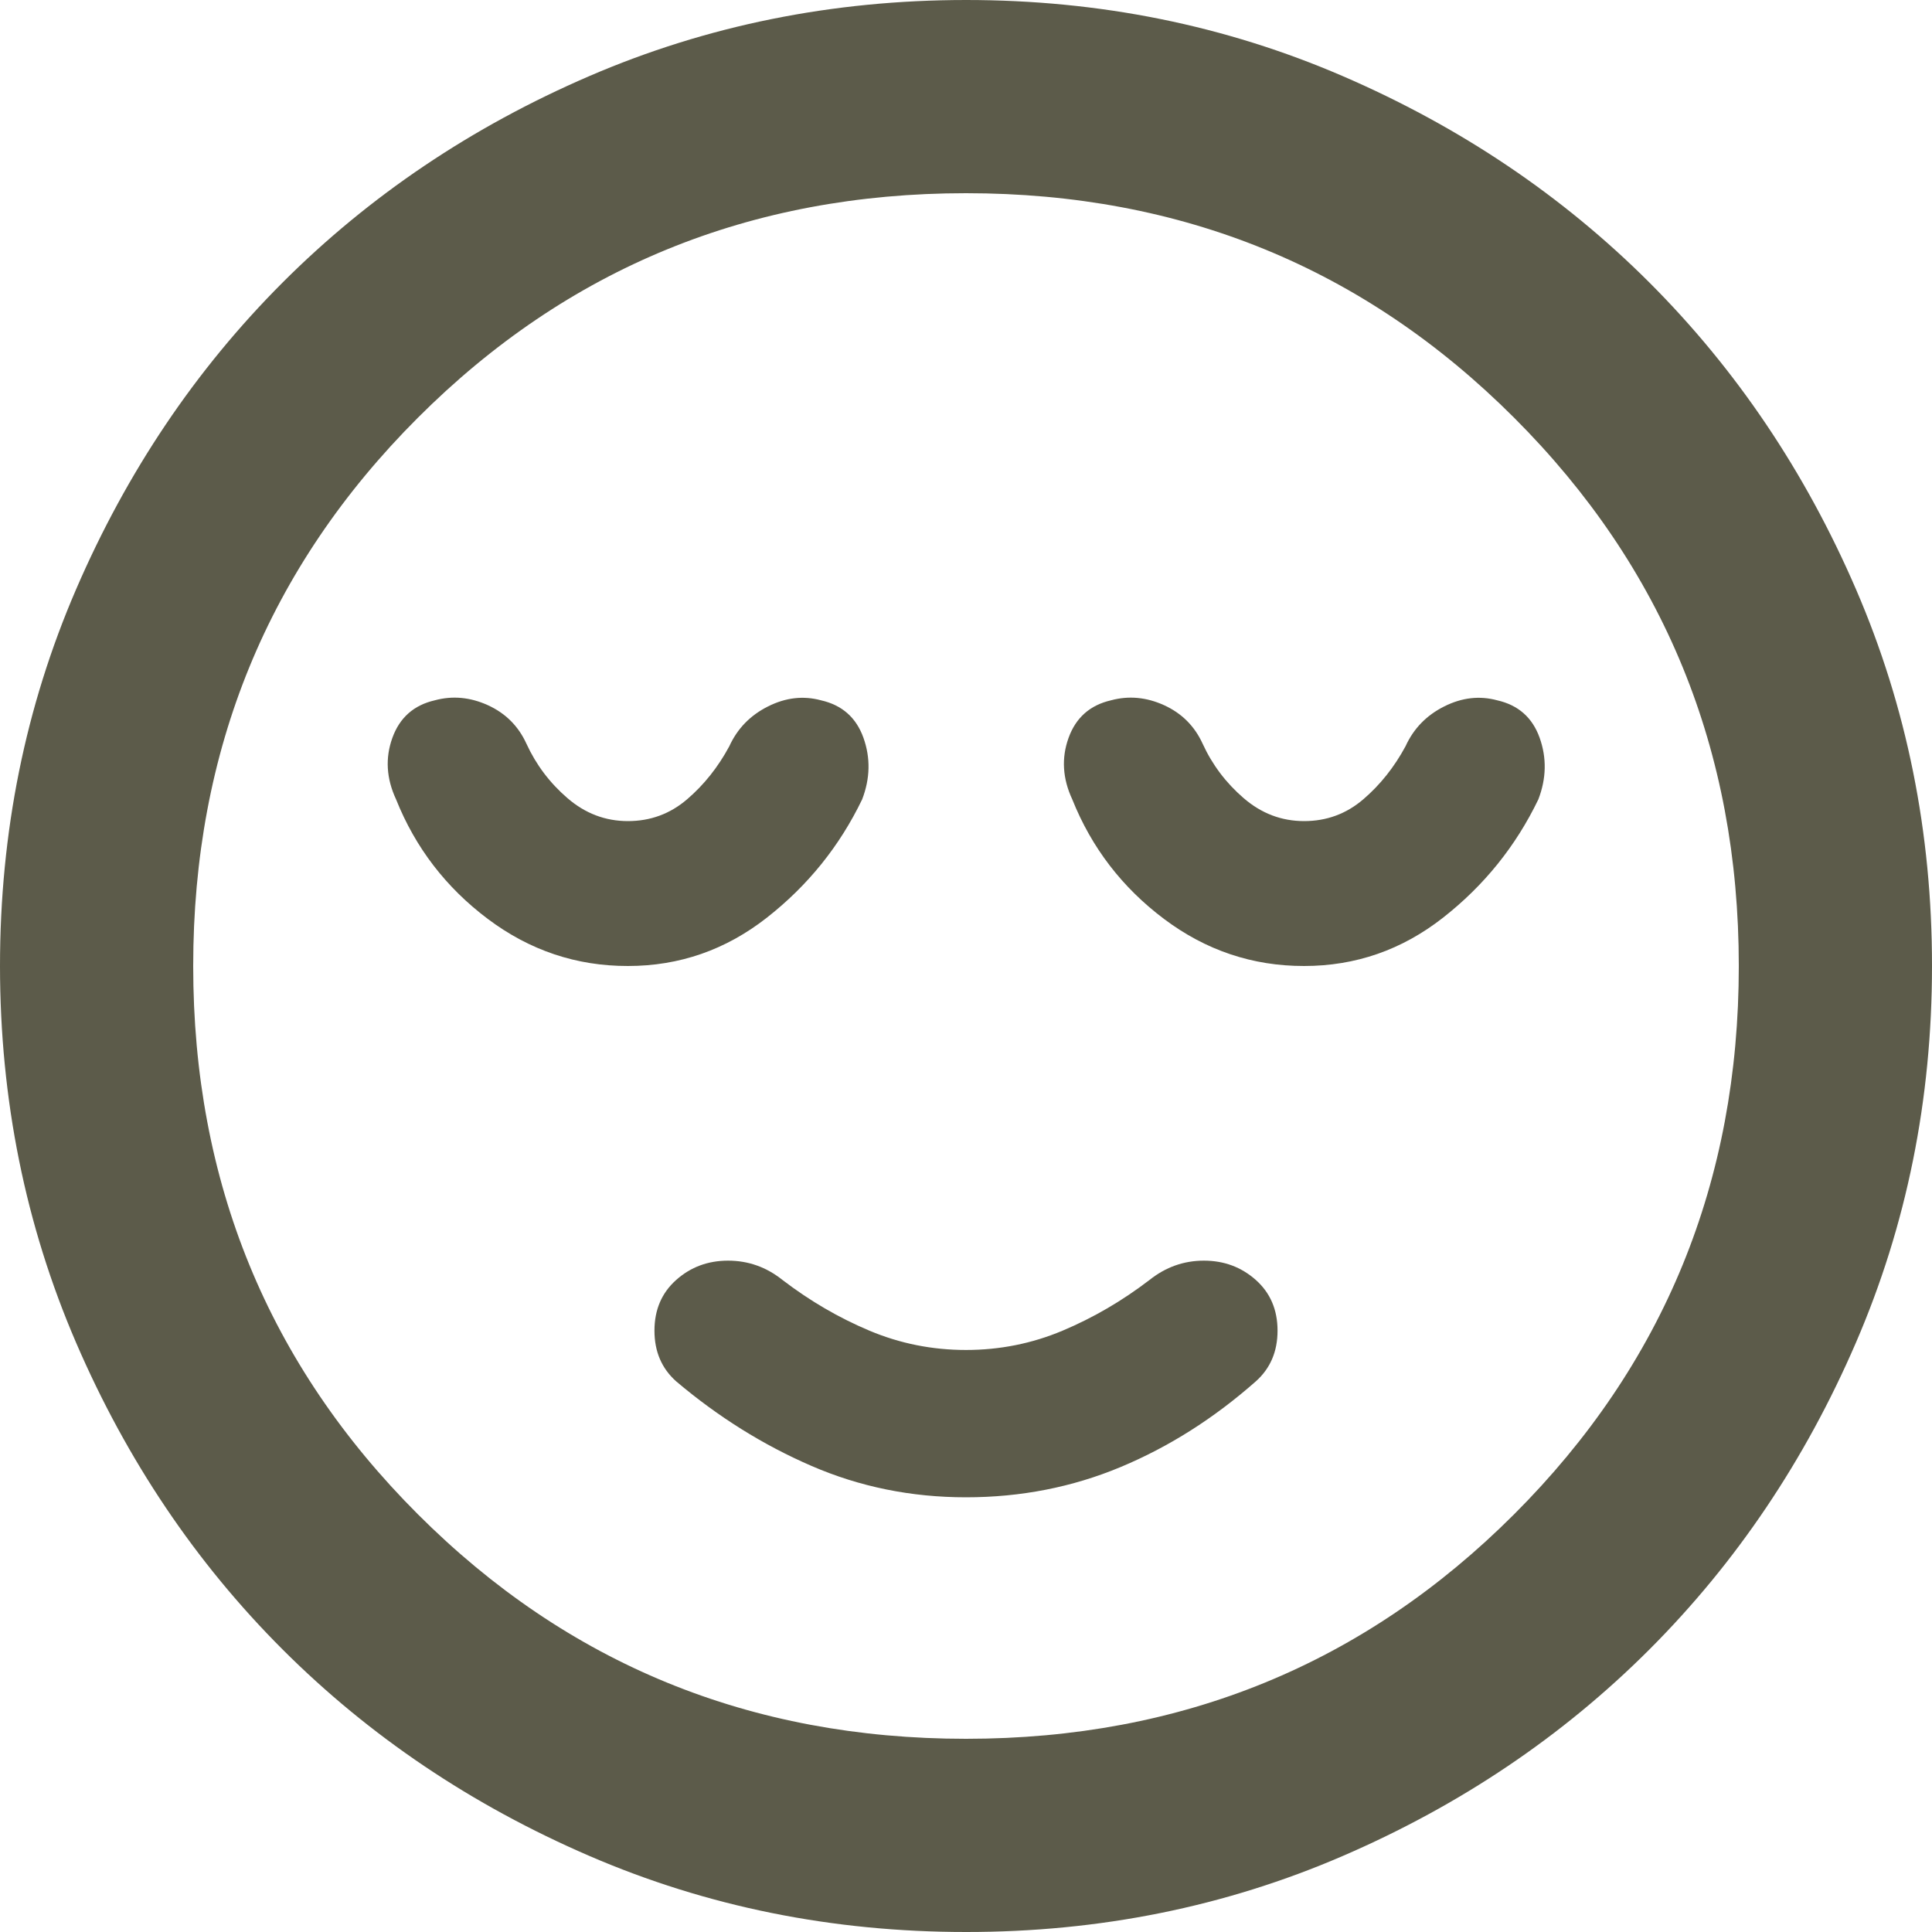 <svg width="63" height="63" viewBox="0 0 63 63" fill="none" xmlns="http://www.w3.org/2000/svg">
<path d="M31.5 48.825C33.285 48.825 34.965 48.496 36.54 47.839C38.115 47.182 39.585 46.25 40.95 45.045C41.422 44.625 41.659 44.074 41.659 43.391C41.659 42.709 41.422 42.157 40.95 41.737C40.477 41.318 39.914 41.108 39.258 41.108C38.603 41.108 38.012 41.318 37.485 41.737C36.593 42.42 35.648 42.971 34.65 43.391C33.653 43.811 32.602 44.021 31.5 44.021C30.398 44.021 29.348 43.811 28.35 43.391C27.352 42.971 26.407 42.42 25.515 41.737C24.99 41.318 24.399 41.108 23.741 41.108C23.084 41.108 22.52 41.318 22.05 41.737C21.578 42.157 21.341 42.709 21.341 43.391C21.341 44.074 21.578 44.625 22.05 45.045C23.415 46.2 24.885 47.119 26.46 47.801C28.035 48.484 29.715 48.825 31.5 48.825ZM31.5 63C27.142 63 23.047 62.173 19.215 60.518C15.383 58.863 12.049 56.619 9.214 53.786C6.379 50.951 4.135 47.617 2.482 43.785C0.83 39.953 0.002 35.858 0 31.5C0 27.142 0.827 23.047 2.482 19.215C4.137 15.383 6.381 12.049 9.214 9.214C12.049 6.379 15.383 4.135 19.215 2.482C23.047 0.83 27.142 0.002 31.5 0C35.858 0 39.953 0.827 43.785 2.482C47.617 4.137 50.951 6.381 53.786 9.214C56.621 12.049 58.866 15.383 60.521 19.215C62.176 23.047 63.002 27.142 63 31.5C63 35.858 62.173 39.953 60.518 43.785C58.863 47.617 56.619 50.951 53.786 53.786C50.951 56.621 47.617 58.866 43.785 60.521C39.953 62.176 35.858 63.002 31.5 63ZM31.5 56.7C38.535 56.7 44.494 54.259 49.376 49.376C54.259 44.494 56.7 38.535 56.7 31.5C56.7 24.465 54.259 18.506 49.376 13.624C44.494 8.741 38.535 6.3 31.5 6.3C24.465 6.3 18.506 8.741 13.624 13.624C8.741 18.506 6.3 24.465 6.3 31.5C6.3 38.535 8.741 44.494 13.624 49.376C18.506 54.259 24.465 56.7 31.5 56.7ZM20.475 31.5C22.155 31.5 23.665 30.975 25.005 29.925C26.345 28.875 27.381 27.589 28.114 26.066C28.376 25.384 28.39 24.714 28.155 24.056C27.919 23.399 27.46 22.993 26.775 22.837C26.198 22.68 25.62 22.746 25.043 23.036C24.465 23.326 24.045 23.758 23.782 24.334C23.415 25.016 22.955 25.594 22.403 26.066C21.851 26.539 21.208 26.775 20.475 26.775C19.74 26.775 19.084 26.526 18.506 26.028C17.929 25.531 17.483 24.94 17.168 24.255C16.905 23.677 16.485 23.258 15.908 22.995C15.33 22.733 14.752 22.68 14.175 22.837C13.492 22.995 13.033 23.402 12.795 24.06C12.558 24.717 12.598 25.386 12.915 26.066C13.545 27.641 14.543 28.941 15.908 29.966C17.273 30.991 18.795 31.502 20.475 31.5ZM42.525 31.5C44.205 31.5 45.715 30.975 47.055 29.925C48.395 28.875 49.431 27.589 50.164 26.066C50.426 25.384 50.44 24.714 50.205 24.056C49.969 23.399 49.51 22.993 48.825 22.837C48.248 22.68 47.67 22.746 47.093 23.036C46.515 23.326 46.095 23.758 45.833 24.334C45.465 25.016 45.005 25.594 44.453 26.066C43.901 26.539 43.258 26.775 42.525 26.775C41.79 26.775 41.134 26.526 40.556 26.028C39.979 25.531 39.532 24.94 39.218 24.255C38.955 23.677 38.535 23.258 37.958 22.995C37.38 22.733 36.803 22.68 36.225 22.837C35.542 22.995 35.083 23.402 34.845 24.06C34.608 24.717 34.648 25.386 34.965 26.066C35.595 27.641 36.593 28.941 37.958 29.966C39.322 30.991 40.845 31.502 42.525 31.5Z" fill="#5C5B4A"/>
</svg>
